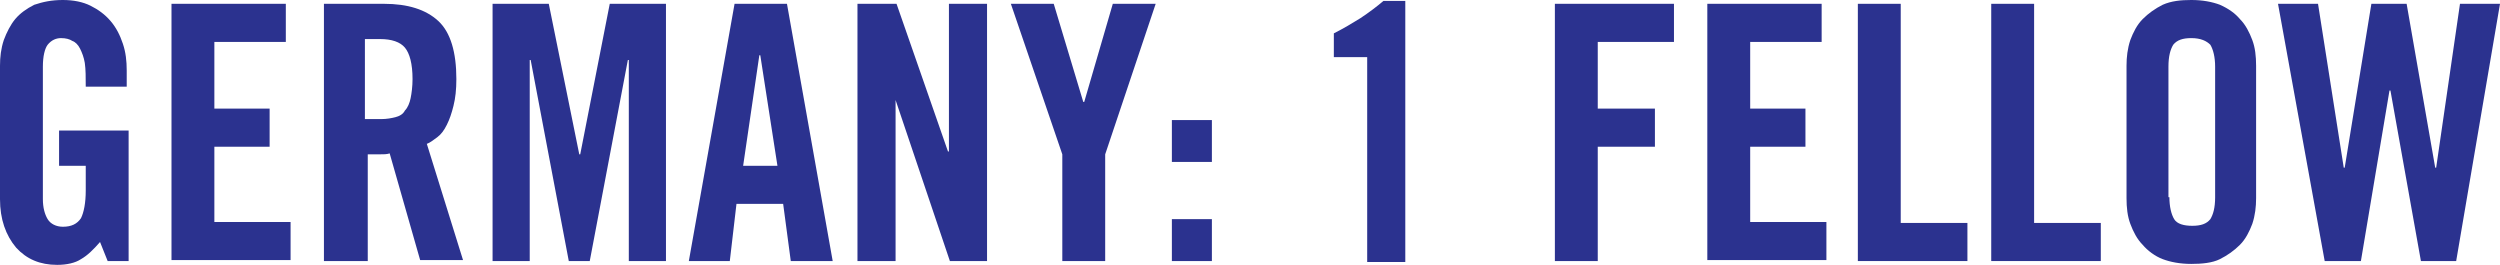 <?xml version="1.0" encoding="utf-8"?>
<!-- Generator: Adobe Illustrator 19.1.0, SVG Export Plug-In . SVG Version: 6.00 Build 0)  -->
<svg version="1.1" xmlns="http://www.w3.org/2000/svg" xmlns:xlink="http://www.w3.org/1999/xlink" x="0px" y="0px"
	 viewBox="0 0 262.4 27.8" style="enable-background:new 0 0 262.4 27.8;" xml:space="preserve">
<style type="text/css">
	.st0{fill:#2B328F;}
</style>
<g id="Layer_1">
	<g>
		<path class="st0" d="M6.2,13.7h7.3v13.7h-2.2l-0.8-2c-0.7,0.8-1.3,1.4-2,1.8C7.9,27.6,7,27.8,6,27.8c-1.8,0-3.2-0.6-4.3-1.8
			C0.6,24.7,0,23,0,20.9V6.9C0,6,0.1,5.1,0.4,4.2C0.7,3.4,1.1,2.6,1.6,2c0.5-0.6,1.2-1.1,2-1.5C4.5,0.2,5.4,0,6.6,0
			c1.1,0,2.1,0.2,2.9,0.6C10.3,1,11,1.5,11.6,2.2c0.6,0.7,1,1.5,1.3,2.4c0.3,0.9,0.4,1.8,0.4,2.8v1.7H9c0-1,0-1.8-0.1-2.5
			C8.8,6,8.6,5.5,8.4,5.1C8.2,4.7,7.9,4.4,7.6,4.3C7.3,4.1,6.9,4,6.4,4C5.9,4,5.4,4.2,5,4.7C4.7,5.1,4.5,5.9,4.5,7v13.9
			c0,0.9,0.2,1.6,0.5,2.1c0.3,0.5,0.9,0.8,1.6,0.8c0.9,0,1.5-0.3,1.9-0.9C8.8,22.3,9,21.3,9,20v-2.6H6.2V13.7z"/>
		<path class="st0" d="M18,27.4v-27h12v4h-7.5v7h5.8v4h-5.8v7.9h8v4H18z"/>
		<path class="st0" d="M38.4,27.4H34v-27h6.3c2.5,0,4.4,0.6,5.7,1.8c1.3,1.2,1.9,3.3,1.9,6.1c0,1.1-0.1,2-0.3,2.8
			c-0.2,0.8-0.4,1.4-0.7,2s-0.6,1-1,1.3c-0.4,0.3-0.8,0.6-1.1,0.7l3.8,12.2h-4.5l-3.2-11.2c-0.3,0.1-0.6,0.1-1.1,0.1s-0.8,0-1.2,0
			V27.4z M38.4,12.5H40c0.6,0,1.1-0.1,1.5-0.2c0.4-0.1,0.8-0.3,1-0.7c0.3-0.3,0.5-0.8,0.6-1.3c0.1-0.5,0.2-1.2,0.2-2
			c0-1.6-0.3-2.7-0.8-3.3c-0.5-0.6-1.4-0.9-2.6-0.9h-1.6V12.5z"/>
		<path class="st0" d="M69.9,0.4v27H66V6.3h-0.1l-4,21.1h-2.2l-4-21.1h-0.1v21.1h-3.9v-27h5.9l3.2,15.8h0.1L64,0.4H69.9z"/>
		<path class="st0" d="M76.6,27.4h-4.3l4.8-27h5.5l4.8,27H83l-0.8-6h-4.9L76.6,27.4z M78,17.4h3.6L79.8,5.8h-0.1L78,17.4z"/>
		<path class="st0" d="M90,27.4v-27h4.1l5.4,15.5h0.1V0.4h4v27h-3.9l-5.7-16.9H94v16.9H90z"/>
		<path class="st0" d="M116,27.4h-4.5V16.2l-5.4-15.8h4.5l3.1,10.3h0.1l3-10.3h4.5L116,16.2V27.4z"/>
		<path class="st0" d="M123,17v-4.4h4.2V17H123z M123,27.4V23h4.2v4.4H123z"/>
		<path class="st0" d="M143.5,6H140V3.5c1-0.5,2-1.1,2.8-1.6c0.9-0.6,1.7-1.2,2.4-1.8h2.3v27.4h-4V6z"/>
		<path class="st0" d="M163.2,27.4v-27h12.5v4h-8v7h6v4h-6v12H163.2z"/>
		<path class="st0" d="M179.2,27.4v-27h12v4h-7.5v7h5.8v4h-5.8v7.9h8v4H179.2z"/>
		<path class="st0" d="M195,27.4v-27h4.5v23h7v4H195z"/>
		<path class="st0" d="M209,27.4v-27h4.5v23h7v4H209z"/>
		<path class="st0" d="M223.2,6.9c0-0.9,0.1-1.8,0.4-2.7c0.3-0.8,0.7-1.6,1.3-2.2c0.6-0.6,1.3-1.1,2.1-1.5c0.9-0.4,1.9-0.5,3-0.5
			c1.2,0,2.2,0.2,3,0.5c0.9,0.4,1.6,0.9,2.1,1.5c0.6,0.6,1,1.4,1.3,2.2c0.3,0.8,0.4,1.7,0.4,2.7v13.9c0,0.9-0.1,1.8-0.4,2.7
			c-0.3,0.8-0.7,1.6-1.3,2.2c-0.6,0.6-1.3,1.1-2.1,1.5s-1.9,0.5-3,0.5c-1.2,0-2.2-0.2-3-0.5s-1.6-0.9-2.1-1.5
			c-0.6-0.6-1-1.4-1.3-2.2c-0.3-0.8-0.4-1.7-0.4-2.7V6.9z M227.7,20.7c0,1,0.2,1.8,0.5,2.3c0.3,0.5,1,0.7,1.9,0.7
			c0.9,0,1.5-0.2,1.9-0.7c0.3-0.5,0.5-1.2,0.5-2.3V7c0-1-0.2-1.8-0.5-2.3C231.6,4.3,231,4,230,4c-0.9,0-1.5,0.2-1.9,0.7
			c-0.3,0.5-0.5,1.2-0.5,2.3V20.7z"/>
		<path class="st0" d="M248.9,0.4h3.7l3,17.2h0.1l2.5-17.2h4.2l-4.6,27h-3.7l-3.2-17.9h-0.1l-3,17.9H244l-4.9-27h4.2l2.7,17.2h0.1
			L248.9,0.4z"/>
	</g>
</g>
<g id="Layer_2">
</g>
</svg>
